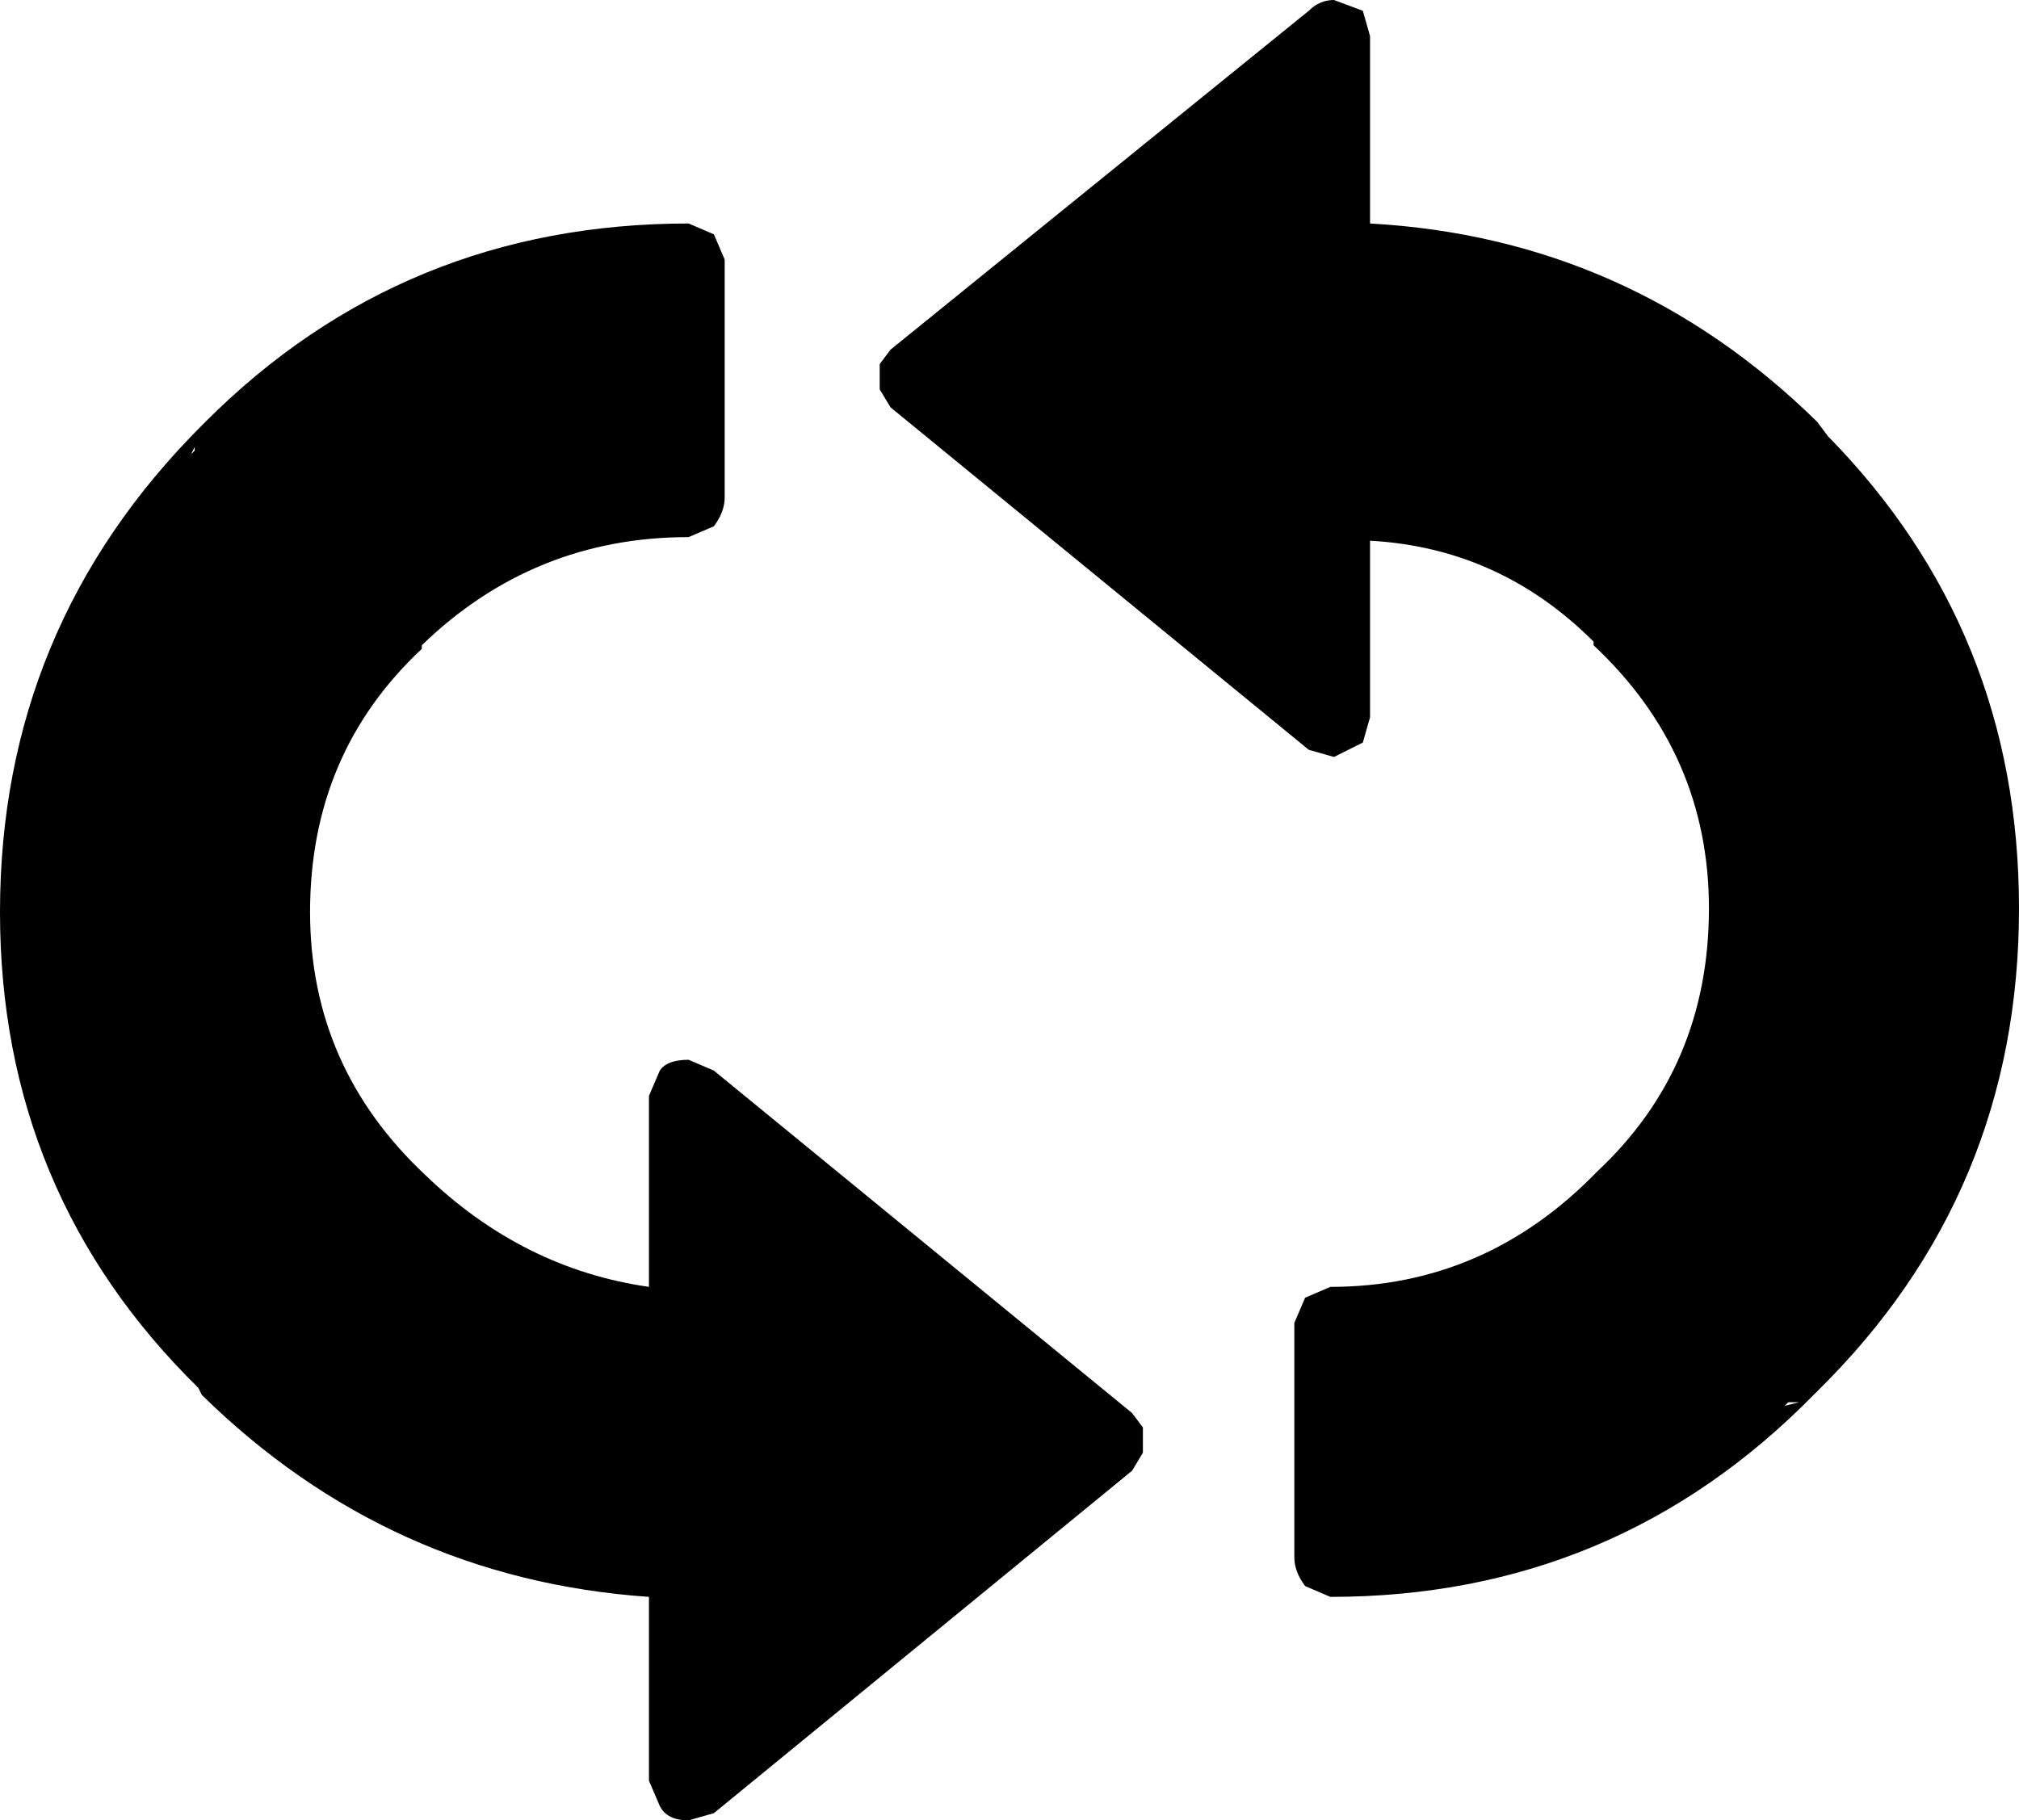 <?xml version="1.0" encoding="UTF-8" standalone="no"?>
<svg xmlns:xlink="http://www.w3.org/1999/xlink" height="25.25px" width="28.0px" xmlns="http://www.w3.org/2000/svg">
  <g transform="matrix(1.0, 0.0, 0.0, 1.0, 14.0, 11.6)">
    <path d="M-11.3 -5.35 L-11.3 -5.4 -11.35 -5.3 -11.3 -5.35 M1.85 8.2 L1.85 8.55 1.7 8.8 -4.1 13.55 -4.45 13.65 Q-4.75 13.65 -4.85 13.45 L-5.0 13.1 -5.0 10.55 Q-8.6 10.3 -11.2 7.75 L-11.25 7.65 Q-14.0 4.95 -14.0 1.05 -14.0 -2.9 -11.2 -5.7 L-11.15 -5.75 Q-8.4 -8.5 -4.45 -8.5 L-4.1 -8.35 -3.95 -8.0 -3.95 -4.7 Q-3.95 -4.5 -4.1 -4.3 L-4.45 -4.15 Q-6.6 -4.15 -8.15 -2.65 L-8.15 -2.6 Q-9.7 -1.15 -9.7 1.05 -9.7 3.2 -8.1 4.7 -6.75 6.0 -5.0 6.25 L-5.0 3.6 -4.85 3.25 Q-4.75 3.1 -4.45 3.1 L-4.1 3.25 1.7 8.0 1.85 8.2 M10.95 7.85 L10.8 7.85 10.75 7.9 10.95 7.85 M4.5 -11.6 L4.9 -11.45 5.0 -11.1 5.0 -8.5 Q8.6 -8.3 11.2 -5.75 L11.35 -5.55 Q14.0 -2.85 14.0 1.0 14.0 4.95 11.2 7.7 L11.15 7.75 Q8.4 10.55 4.45 10.55 L4.1 10.4 Q3.95 10.2 3.95 10.0 L3.95 6.75 4.1 6.4 4.45 6.25 Q6.6 6.25 8.15 4.65 9.7 3.2 9.7 1.0 9.7 -1.15 8.1 -2.65 L8.1 -2.7 Q6.8 -4.0 5.0 -4.1 L5.0 -1.65 4.9 -1.3 4.5 -1.1 4.15 -1.2 -1.65 -5.95 -1.8 -6.2 -1.8 -6.55 -1.65 -6.75 4.15 -11.45 Q4.3 -11.6 4.5 -11.6" fill="#000000" fill-rule="evenodd" stroke="none"/>
  </g>
</svg>
